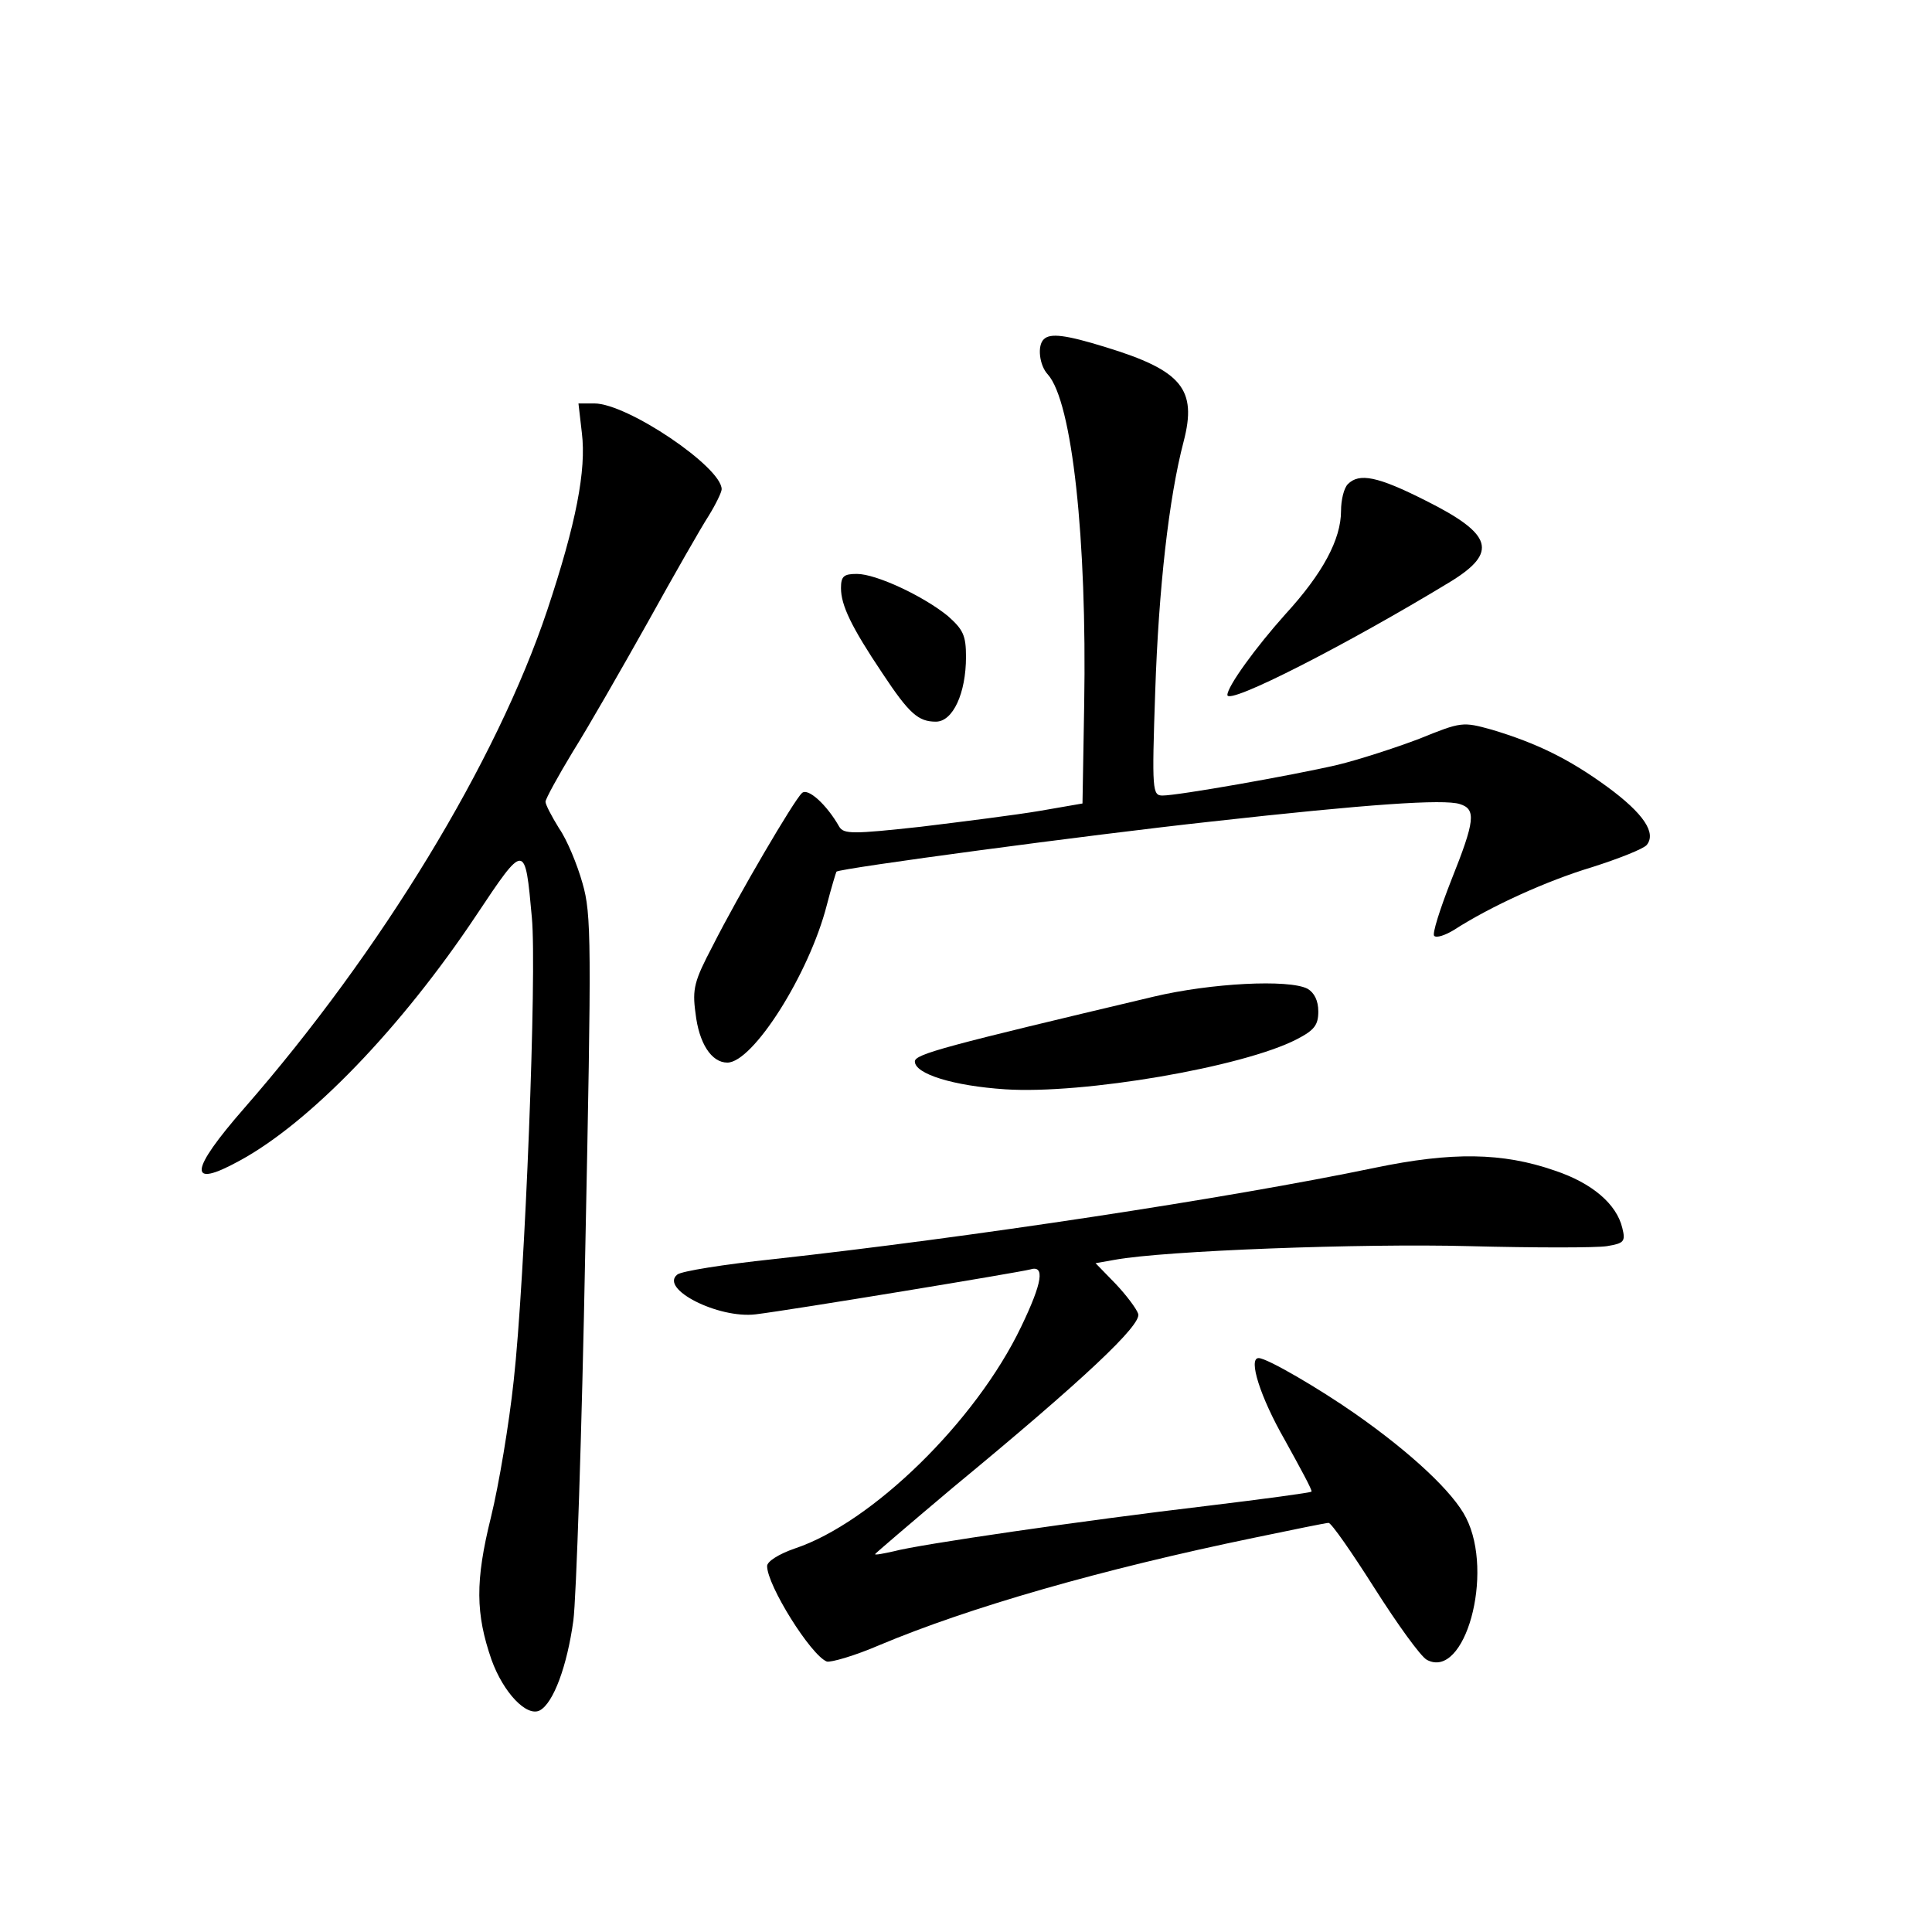 <?xml version="1.0" standalone="no"?>
<!DOCTYPE svg PUBLIC "-//W3C//DTD SVG 20010904//EN"
 "http://www.w3.org/TR/2001/REC-SVG-20010904/DTD/svg10.dtd">
<svg version="1.0" xmlns="http://www.w3.org/2000/svg"
 width="340pt" height="340pt" viewBox="0 0 340 340"
 preserveAspectRatio="xMidYMid meet">
<g transform="translate(0,340) scale(0.1,-0.1)"
fill="#000000" stroke="none">
<path d="M1837 2803 c-12 -11 -8 -46 7 -62 43 -48 69 -290 64 -581 l-3 -174
-75 -13 c-41 -7 -136 -19 -210 -28 -119 -13 -135 -13 -143 0 -22 39 -56 70
-66 59 -14 -13 -111 -178 -157 -269 -32 -61 -36 -75 -30 -118 6 -53 28 -87 56
-87 45 0 144 156 175 277 8 31 16 57 17 59 6 6 447 65 658 88 278 31 411 40
439 31 29 -9 27 -29 -15 -134 -20 -51 -34 -95 -30 -98 4 -4 19 1 34 10 65 42
164 87 244 111 47 15 90 32 96 39 17 21 -5 55 -69 102 -67 49 -124 77 -204
101 -51 14 -53 14 -127 -16 -42 -16 -107 -37 -144 -46 -82 -19 -281 -54 -308
-54 -18 0 -19 8 -13 183 6 181 24 341 50 440 24 92 -3 125 -137 166 -71 22
-98 25 -109 14z"/>
<path d="M1024 2638 c8 -65 -10 -159 -61 -312 -89 -266 -292 -600 -533 -876
-97 -111 -100 -143 -9 -93 124 67 285 234 417 432 86 129 86 129 98 -4 9 -95
-12 -636 -32 -815 -8 -75 -26 -183 -40 -240 -28 -113 -27 -170 1 -251 21 -58
62 -101 85 -89 24 13 48 78 59 158 5 37 15 331 21 653 11 542 11 590 -5 645
-9 32 -27 76 -41 96 -13 21 -24 42 -24 47 0 5 22 45 48 88 27 43 86 146 132
228 46 83 94 167 107 187 13 21 23 42 23 47 0 39 -166 151 -224 151 l-28 0 6
-52z"/>
<path d="M2372 2548 c-7 -7 -12 -28 -12 -47 0 -50 -32 -110 -98 -182 -52 -58
-102 -127 -102 -142 0 -19 211 89 392 199 85 52 75 84 -43 143 -85 43 -117 49
-137 29z"/>
<path d="M1480 2365 c0 -30 18 -68 73 -150 47 -71 63 -85 94 -85 30 0 53 50
53 114 0 38 -5 48 -32 72 -43 35 -126 74 -160 74 -23 0 -28 -4 -28 -25z"/>
<path d="M2030 1646 c-367 -87 -420 -101 -420 -114 0 -22 68 -43 159 -49 137
-9 418 39 513 88 31 16 38 25 38 49 0 19 -7 33 -19 40 -33 17 -170 10 -271
-14z"/>
<path d="M2420 1345 c-259 -54 -715 -123 -1060 -161 -85 -9 -161 -21 -168 -27
-32 -25 72 -78 138 -70 65 8 465 74 483 79 26 8 22 -22 -16 -101 -80 -167
-263 -345 -398 -390 -29 -10 -49 -23 -49 -31 0 -34 77 -157 105 -168 7 -2 49
10 93 29 157 66 389 133 660 189 67 14 126 26 130 26 5 0 41 -52 81 -115 40
-63 81 -120 92 -126 67 -36 119 152 69 250 -22 44 -95 113 -195 183 -63 44
-155 98 -170 98 -19 0 3 -69 46 -144 27 -49 49 -89 47 -91 -2 -2 -84 -13 -183
-25 -220 -26 -508 -68 -552 -80 -18 -4 -33 -7 -33 -5 0 1 62 54 138 118 229
189 332 286 325 305 -3 9 -21 33 -40 53 l-35 36 34 6 c87 16 434 29 623 24
116 -3 225 -3 243 0 30 5 33 8 27 32 -10 42 -53 79 -119 101 -92 32 -181 33
-316 5z"/>
</g>
</svg>
